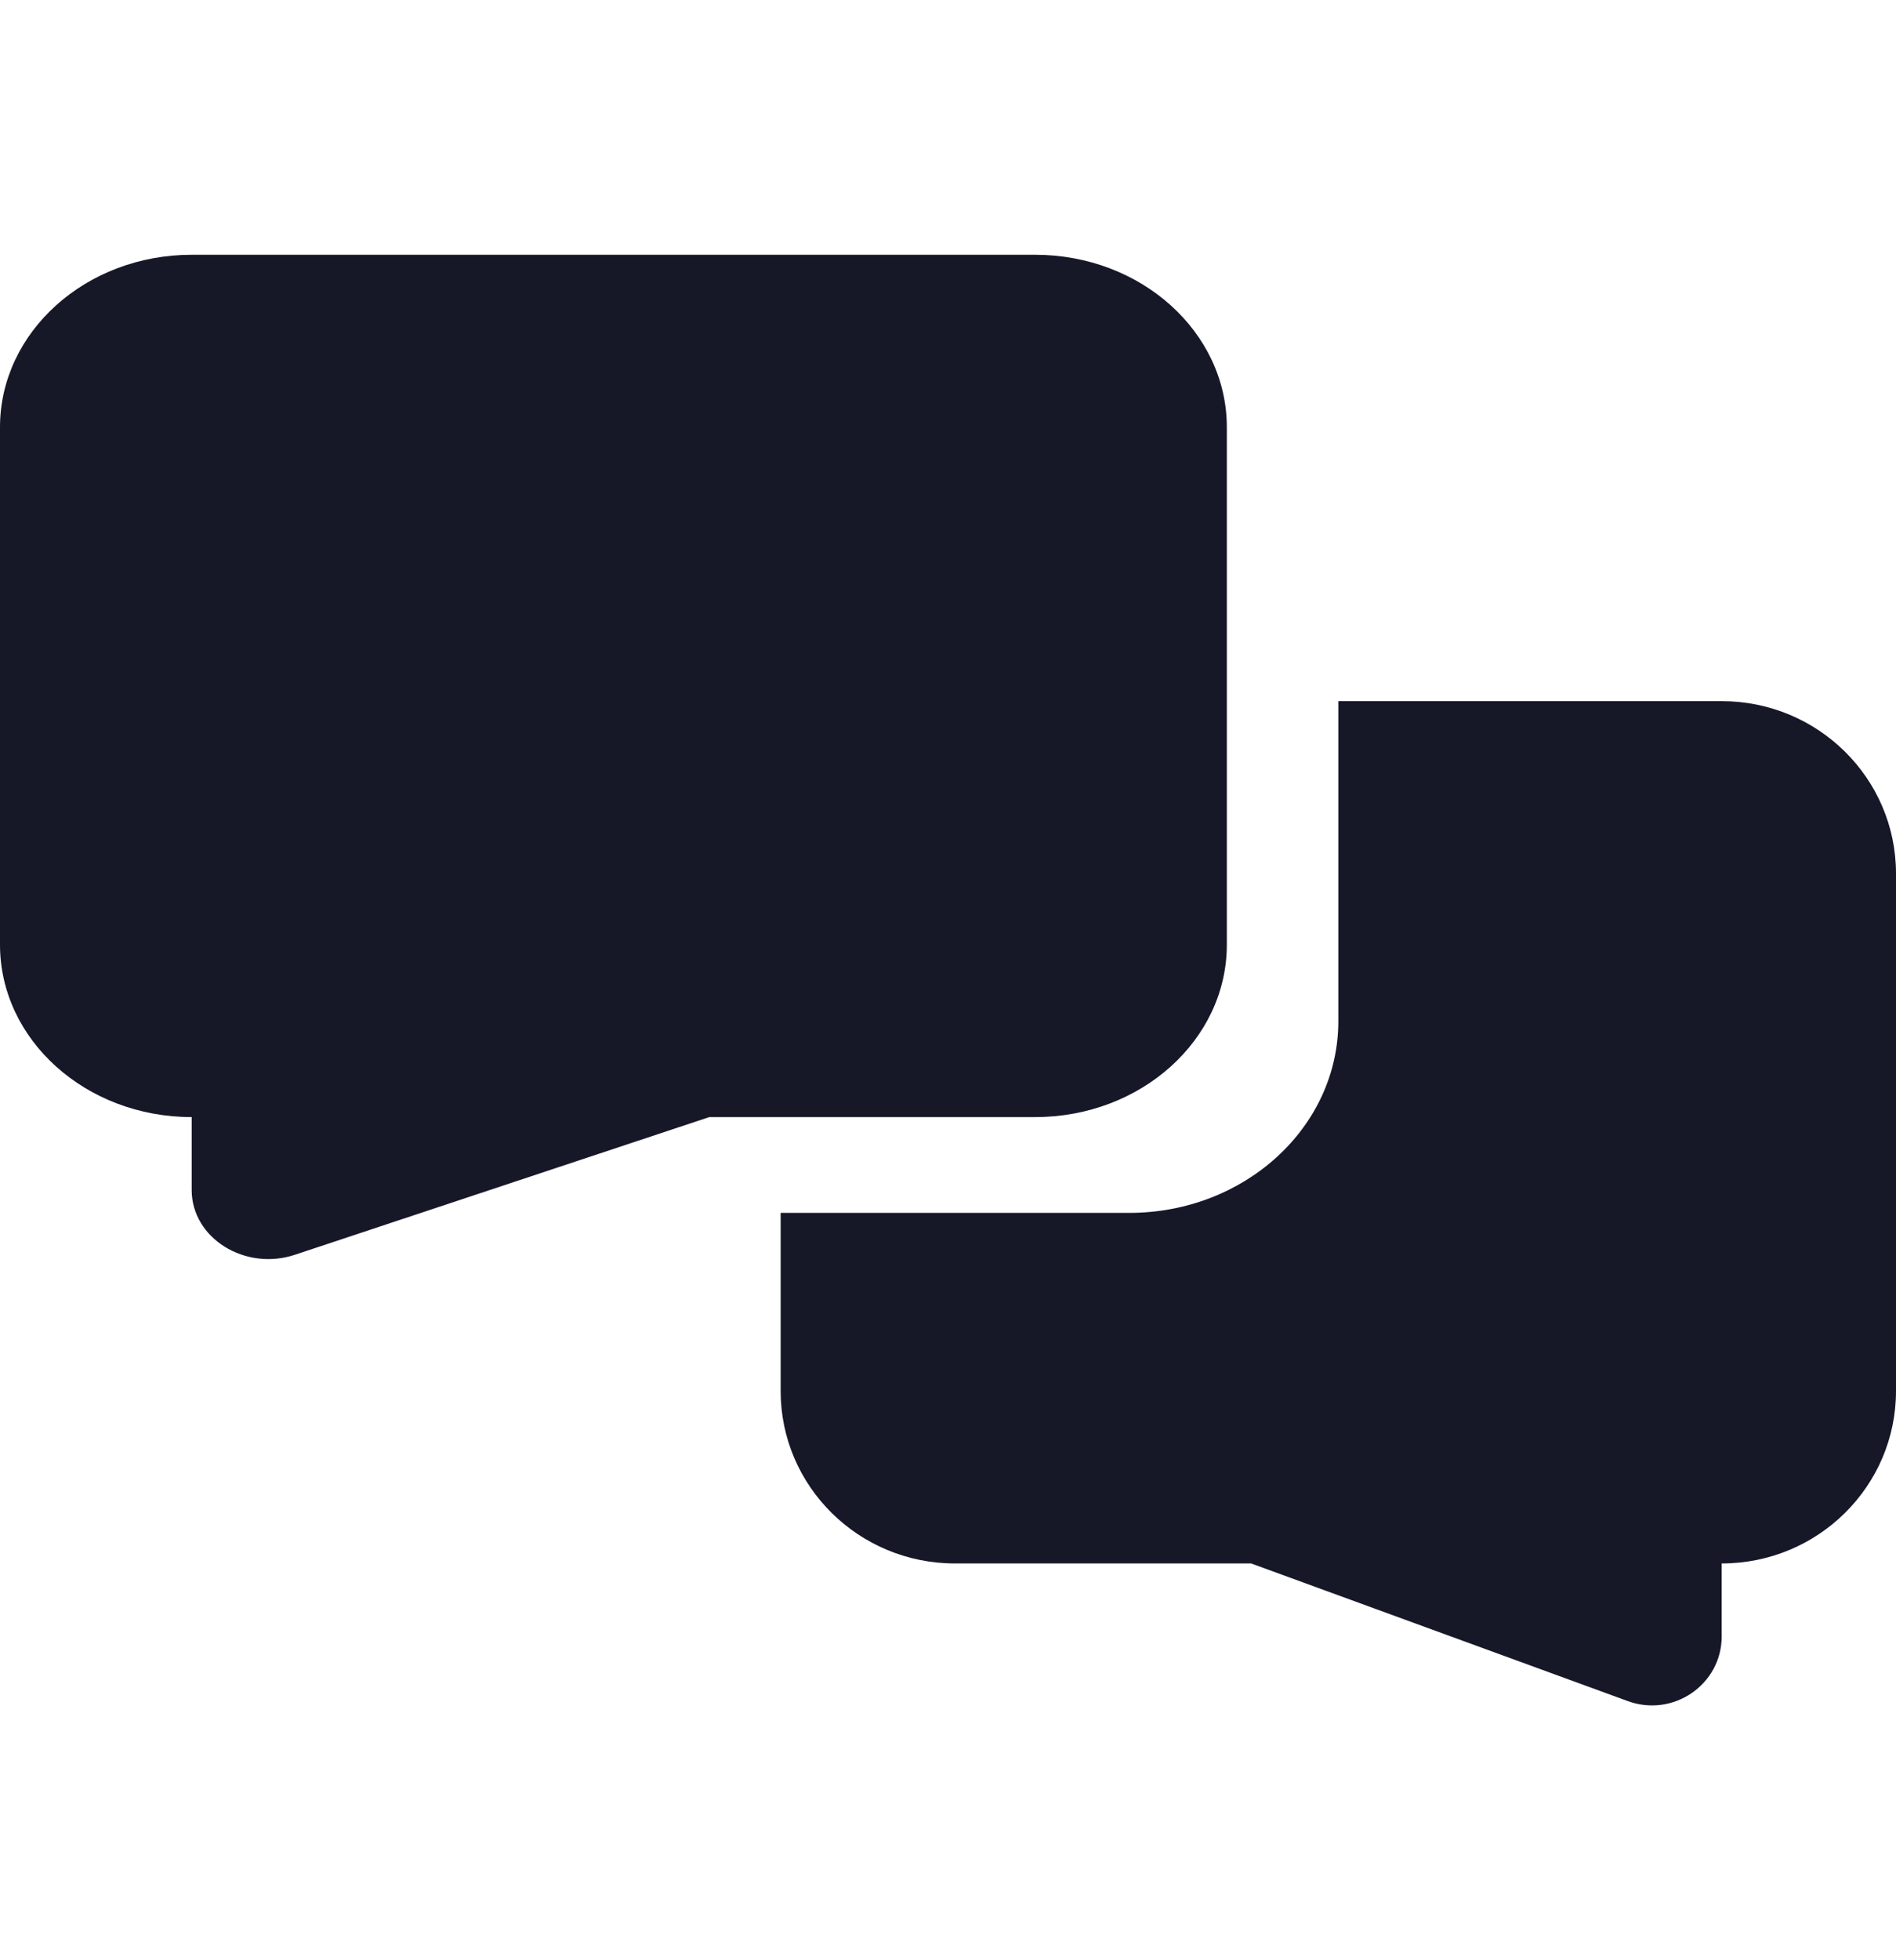 <svg width="30" height="31" viewBox="0 0 30 31" fill="none" xmlns="http://www.w3.org/2000/svg">
<path fill-rule="evenodd" clip-rule="evenodd" d="M12.352 19.181V21.998C12.352 23.504 13.587 24.725 15.11 24.725H19.797L25.752 26.9C26.473 27.167 27.242 26.64 27.242 25.878V24.725C28.765 24.725 30 23.504 30 21.998V13.815C30 12.309 28.765 11.088 27.242 11.088H21.176V16.151C21.176 17.825 19.695 19.181 17.867 19.181H12.352Z" fill="#161828"/>
<path fill-rule="evenodd" clip-rule="evenodd" d="M19.412 6.757C19.412 5.25 18.054 4.029 16.379 4.029H3.033C1.358 4.029 0 5.25 0 6.757V14.939C0 16.445 1.358 17.666 3.033 17.666V18.82C3.033 19.581 3.88 20.109 4.673 19.841L11.223 17.666H16.379C18.054 17.666 19.412 16.445 19.412 14.939V6.757Z" fill="#161828"/>
</svg>

